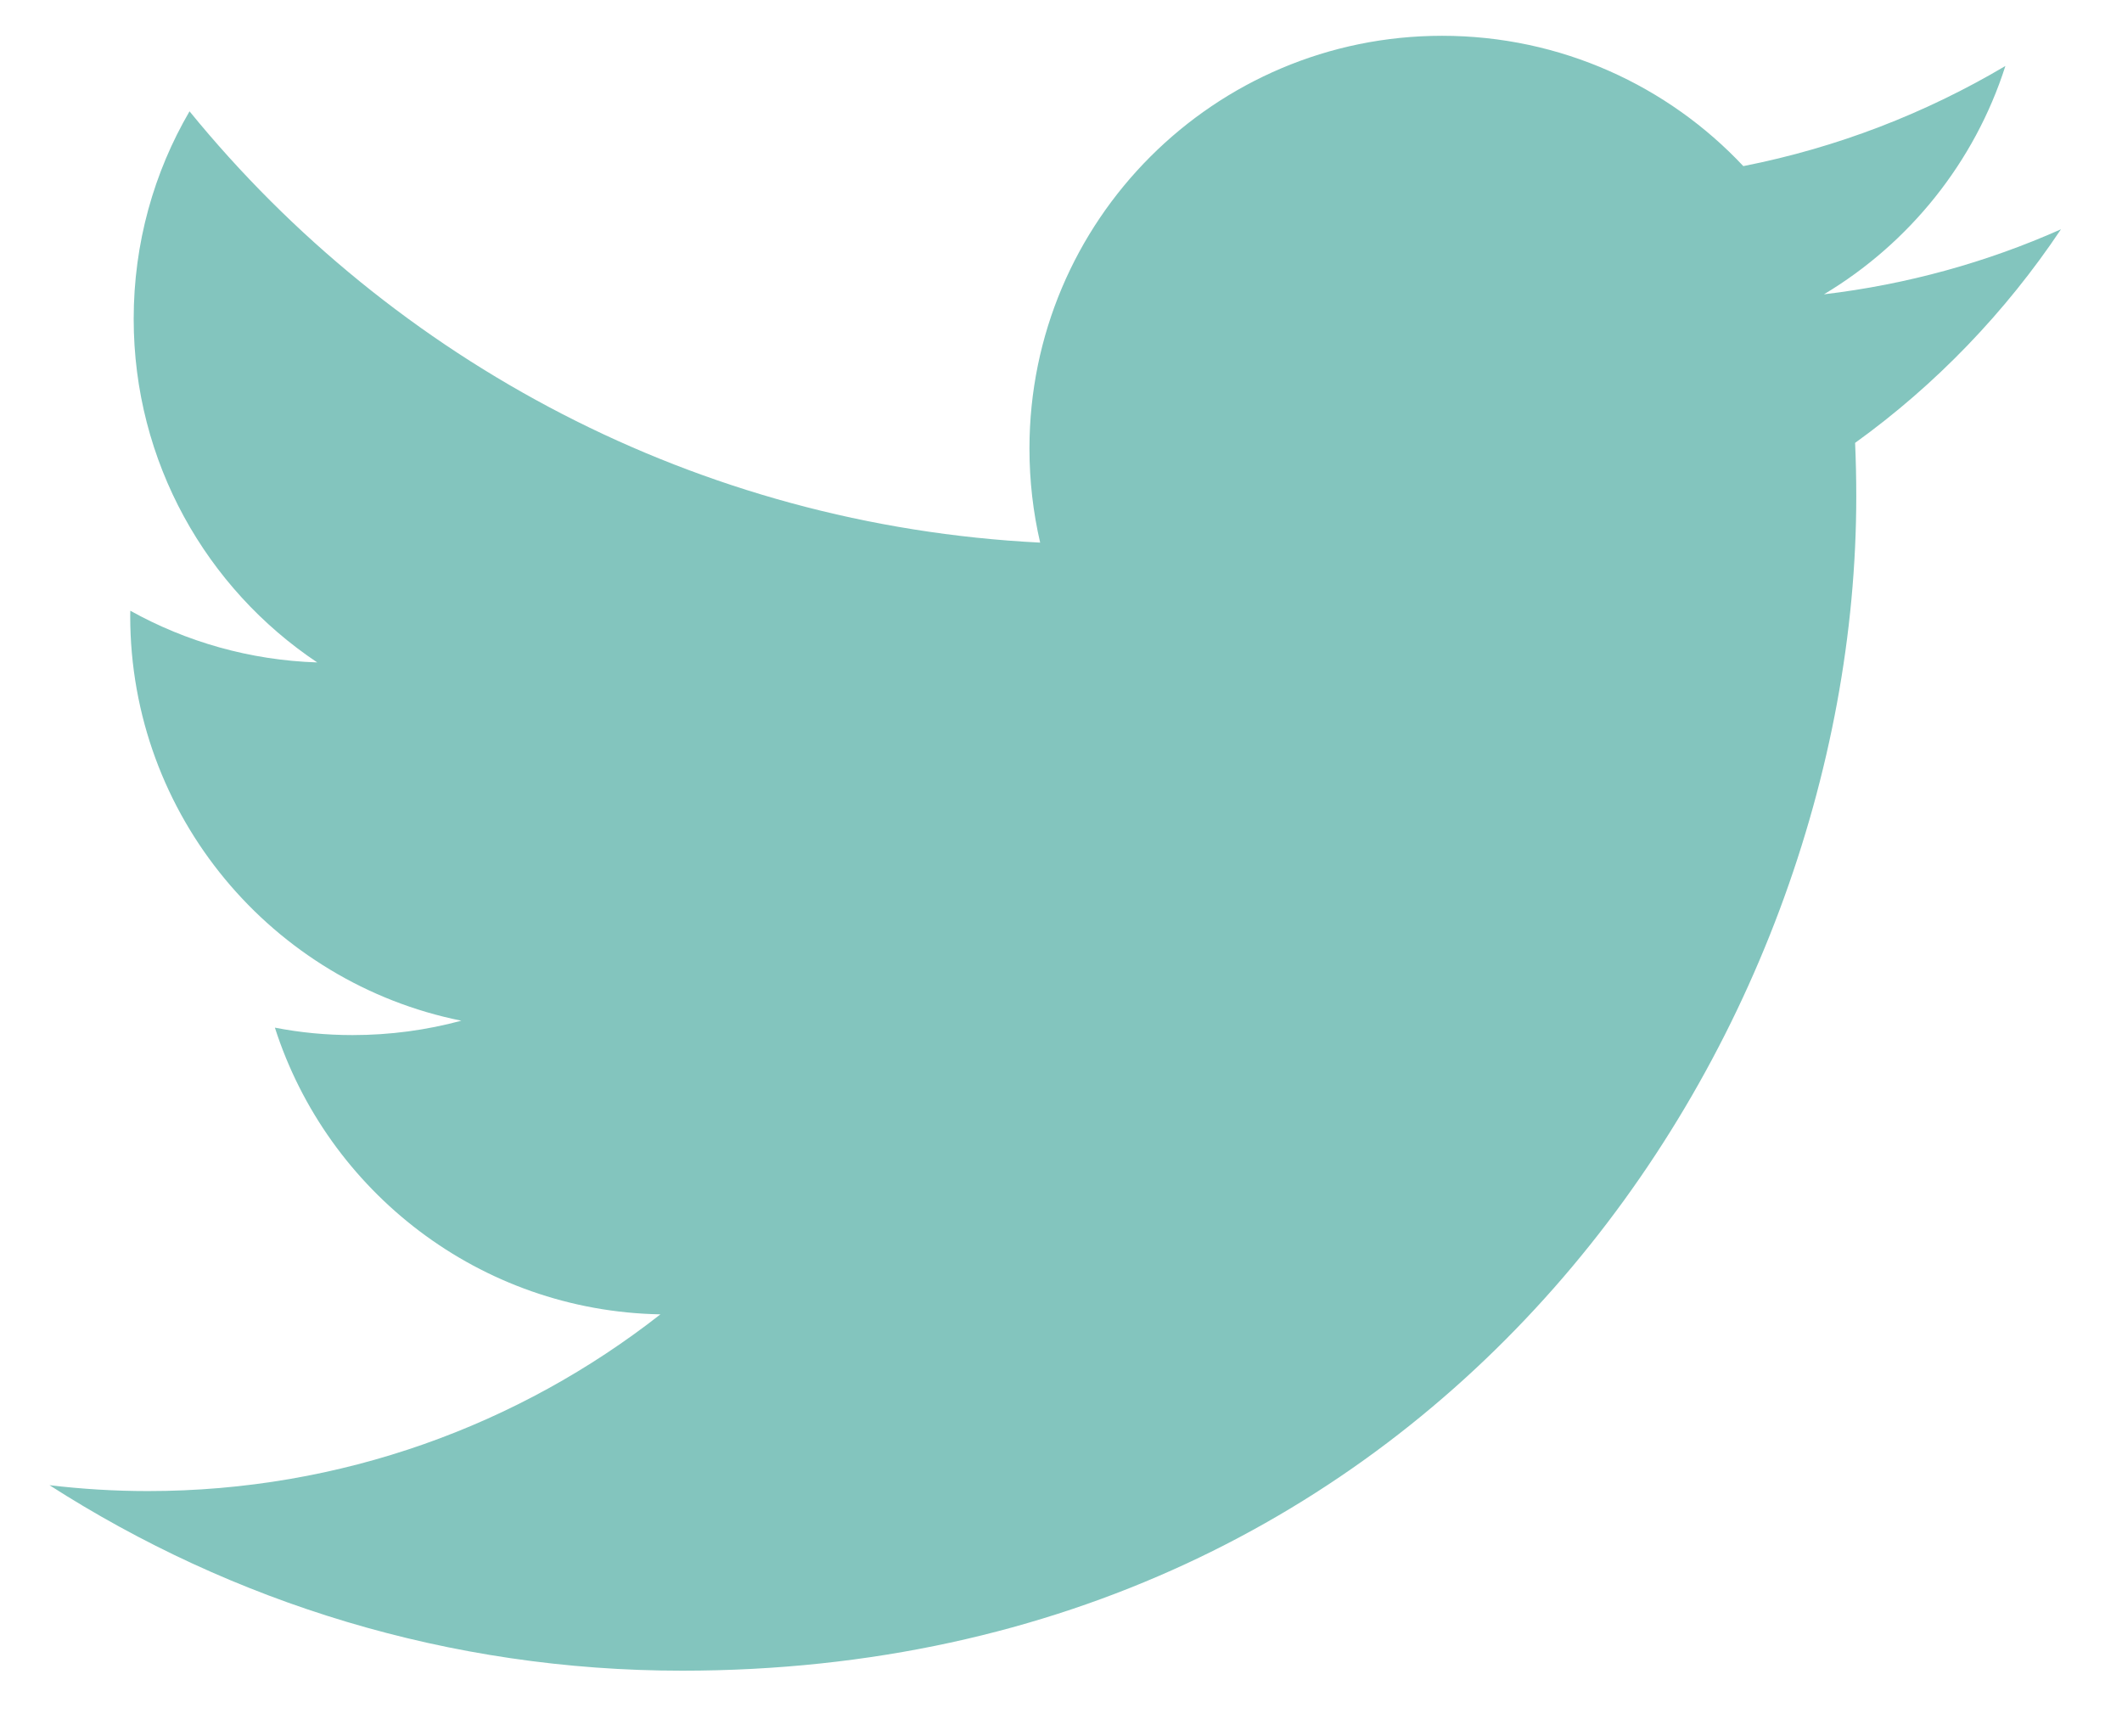 <svg width="22" height="18" viewBox="0 0 22 18" fill="#83c5be" xmlns="http://www.w3.org/2000/svg">
<path d="M21.367 2.377C20.601 2.718 19.776 2.948 18.91 3.051C19.794 2.522 20.472 1.683 20.791 0.684C19.964 1.174 19.049 1.53 18.074 1.722C17.294 0.891 16.182 0.371 14.951 0.371C12.589 0.371 10.673 2.287 10.673 4.65C10.673 4.985 10.711 5.311 10.784 5.625C7.228 5.446 4.075 3.743 1.965 1.154C1.596 1.786 1.386 2.521 1.386 3.306C1.386 4.79 2.141 6.1 3.289 6.867C2.588 6.844 1.928 6.652 1.351 6.331C1.35 6.349 1.35 6.367 1.35 6.385C1.35 8.458 2.825 10.187 4.783 10.581C4.424 10.678 4.046 10.73 3.656 10.73C3.38 10.73 3.112 10.704 2.85 10.653C3.395 12.353 4.975 13.591 6.847 13.625C5.383 14.772 3.538 15.457 1.533 15.457C1.188 15.457 0.848 15.436 0.513 15.396C2.407 16.611 4.655 17.319 7.071 17.319C14.942 17.319 19.245 10.8 19.245 5.145C19.245 4.96 19.241 4.775 19.233 4.591C20.069 3.989 20.794 3.235 21.367 2.377Z"/>
</svg>
